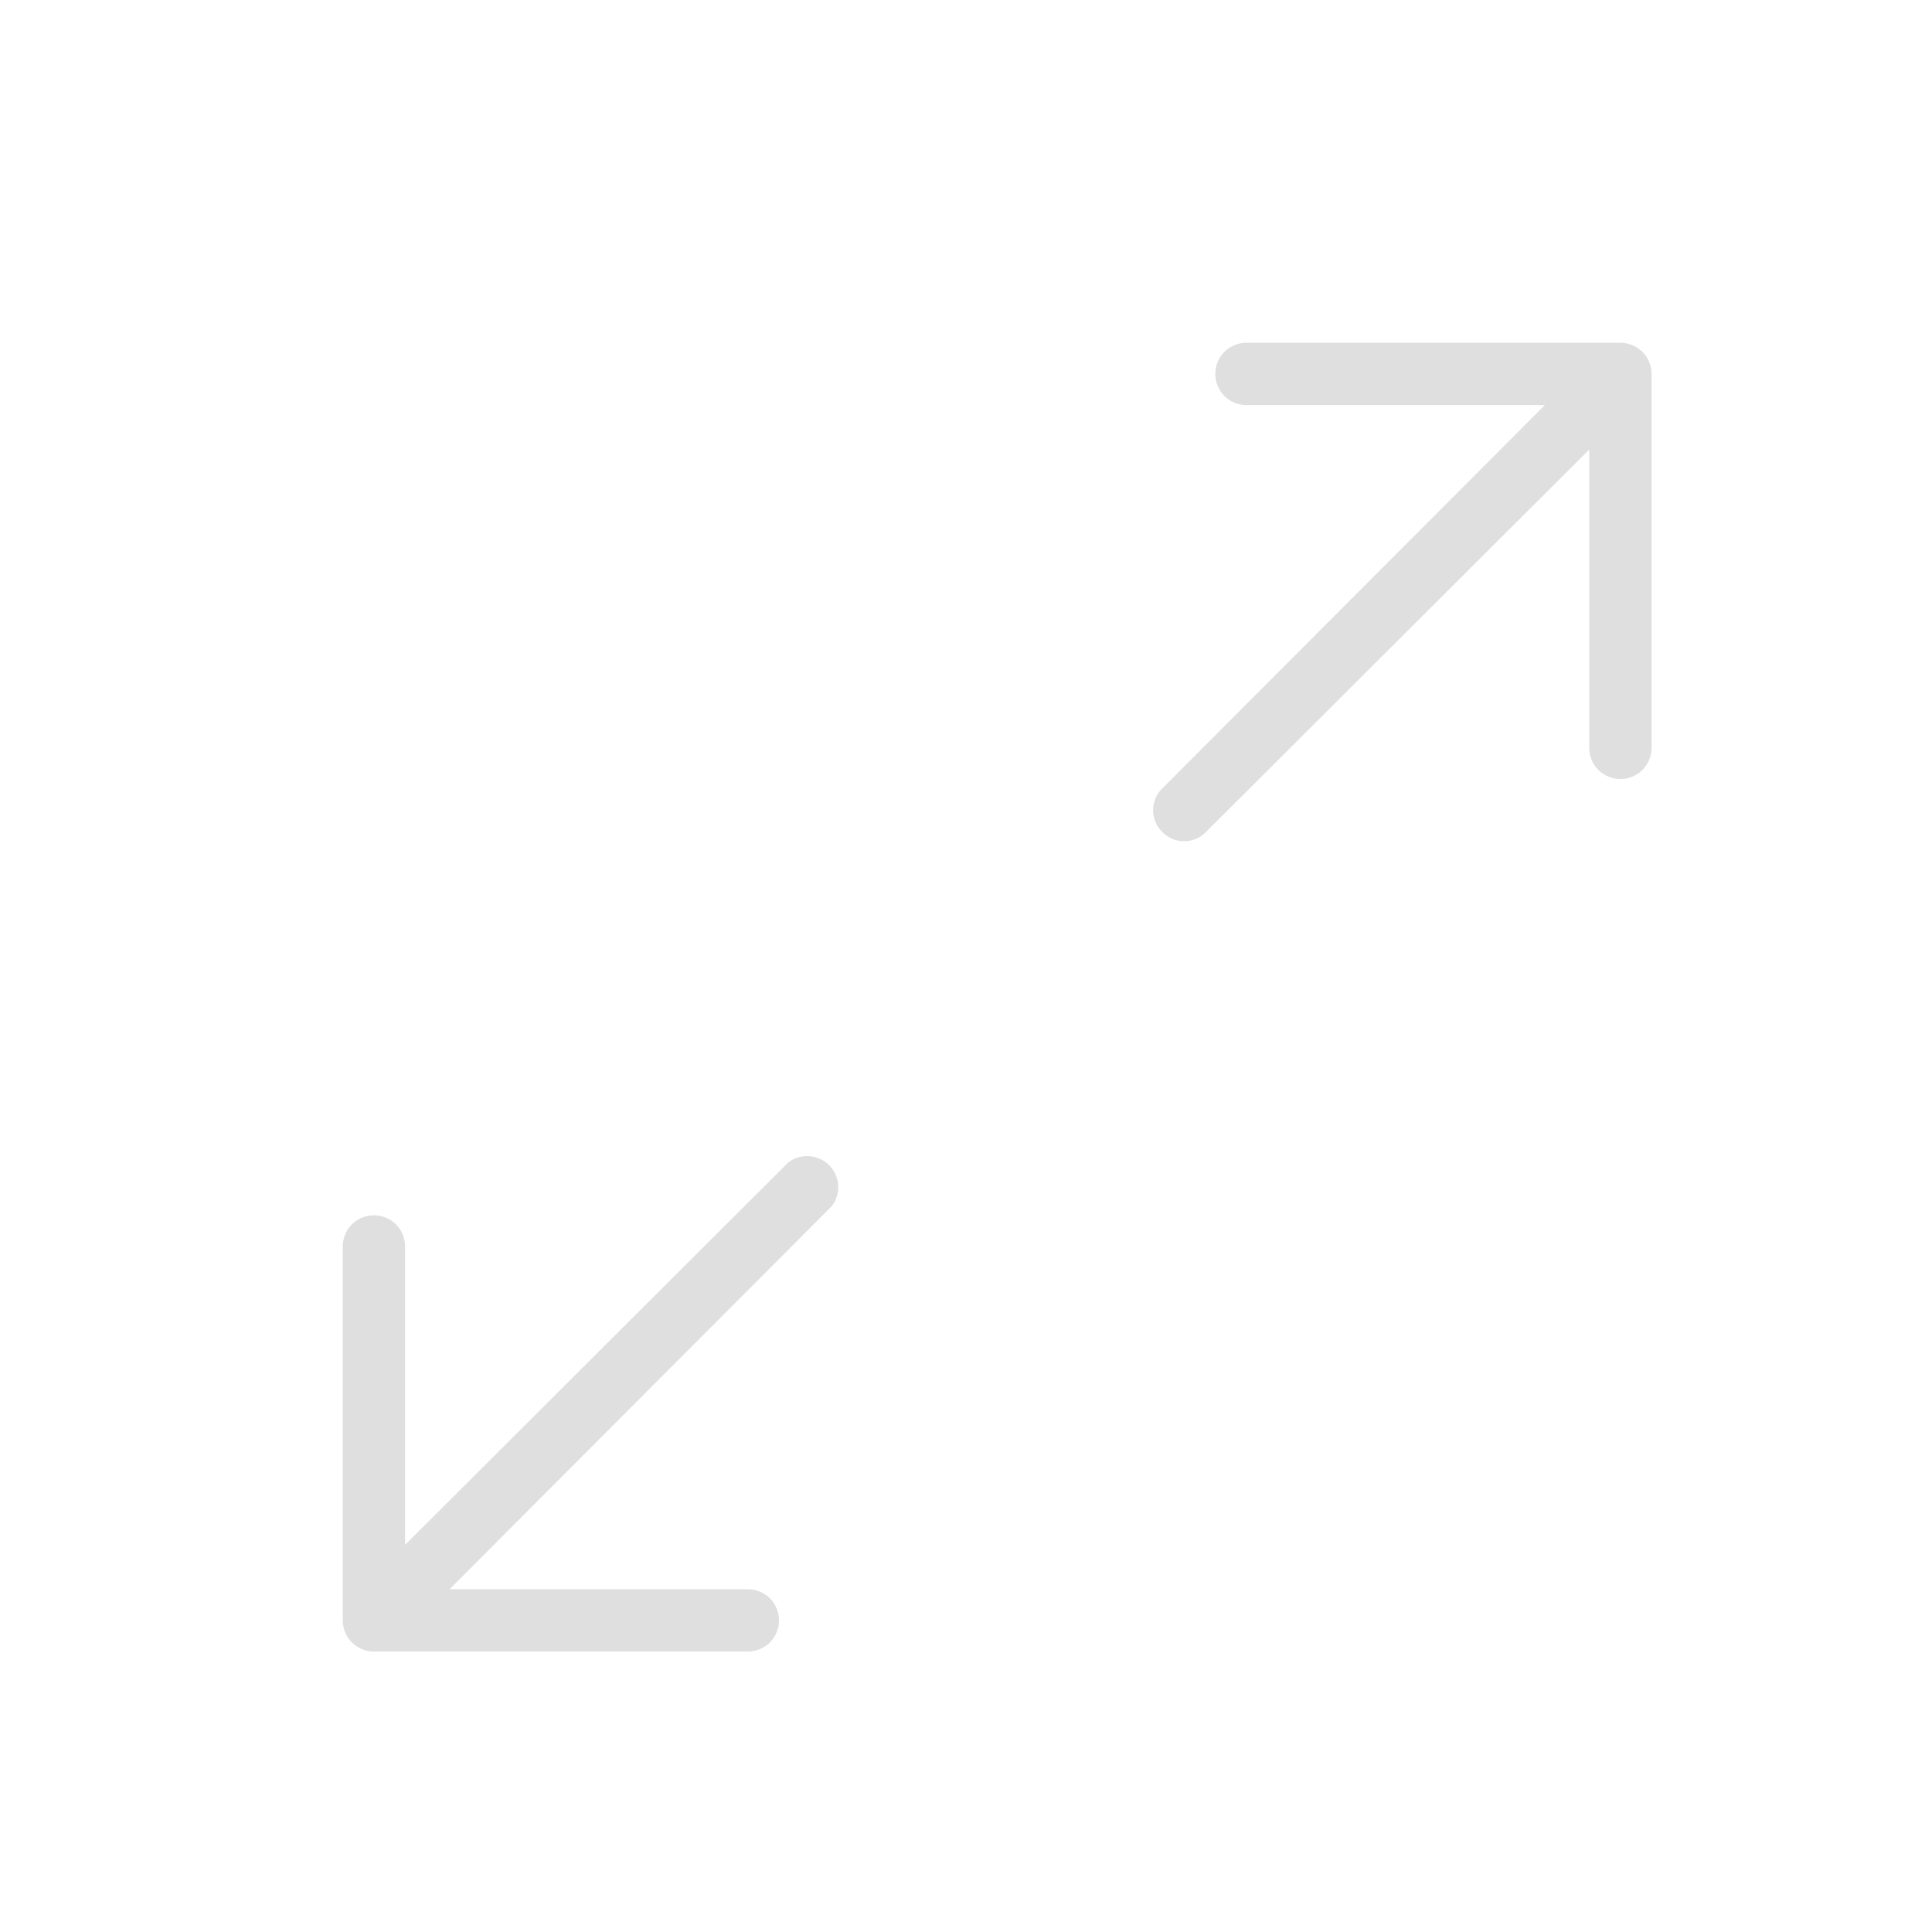 <svg width="31" height="31" viewBox="0 0 31 31" fill="none" xmlns="http://www.w3.org/2000/svg">
<g clip-path="url(#clip0_11_121)">
<path d="M26.5 6V12C26.5 12.133 26.447 12.26 26.354 12.354C26.26 12.447 26.133 12.5 26 12.5C25.867 12.5 25.74 12.447 25.646 12.354C25.553 12.26 25.5 12.133 25.5 12V7.213L19.35 13.35C19.305 13.397 19.25 13.434 19.19 13.46C19.13 13.485 19.065 13.498 19 13.498C18.935 13.498 18.87 13.485 18.81 13.46C18.75 13.434 18.695 13.397 18.65 13.35C18.603 13.305 18.566 13.25 18.54 13.19C18.515 13.13 18.502 13.065 18.502 13C18.502 12.935 18.515 12.87 18.54 12.81C18.566 12.75 18.603 12.695 18.65 12.65L24.788 6.5H20C19.867 6.5 19.74 6.447 19.646 6.354C19.553 6.26 19.5 6.133 19.5 6C19.5 5.867 19.553 5.74 19.646 5.646C19.74 5.553 19.867 5.5 20 5.5H26C26.133 5.5 26.26 5.553 26.354 5.646C26.447 5.74 26.5 5.867 26.5 6ZM12.65 18.65L6.5 24.788V20C6.5 19.867 6.447 19.74 6.354 19.646C6.26 19.553 6.133 19.5 6 19.5C5.867 19.5 5.74 19.553 5.646 19.646C5.553 19.74 5.5 19.867 5.5 20V26C5.5 26.133 5.553 26.26 5.646 26.354C5.74 26.447 5.867 26.5 6 26.5H12C12.133 26.5 12.26 26.447 12.354 26.354C12.447 26.26 12.5 26.133 12.5 26C12.5 25.867 12.447 25.74 12.354 25.646C12.26 25.553 12.133 25.5 12 25.5H7.213L13.35 19.35C13.422 19.254 13.457 19.135 13.449 19.015C13.44 18.895 13.389 18.782 13.304 18.696C13.218 18.611 13.105 18.56 12.985 18.551C12.865 18.543 12.746 18.578 12.65 18.65Z" fill="#DFDFDF"/>
</g>
<defs>
<clipPath id="clip0_11_121">
<rect width="31" height="31" fill="white" transform="translate(31) rotate(90)"/>
</clipPath>
</defs>
</svg>
